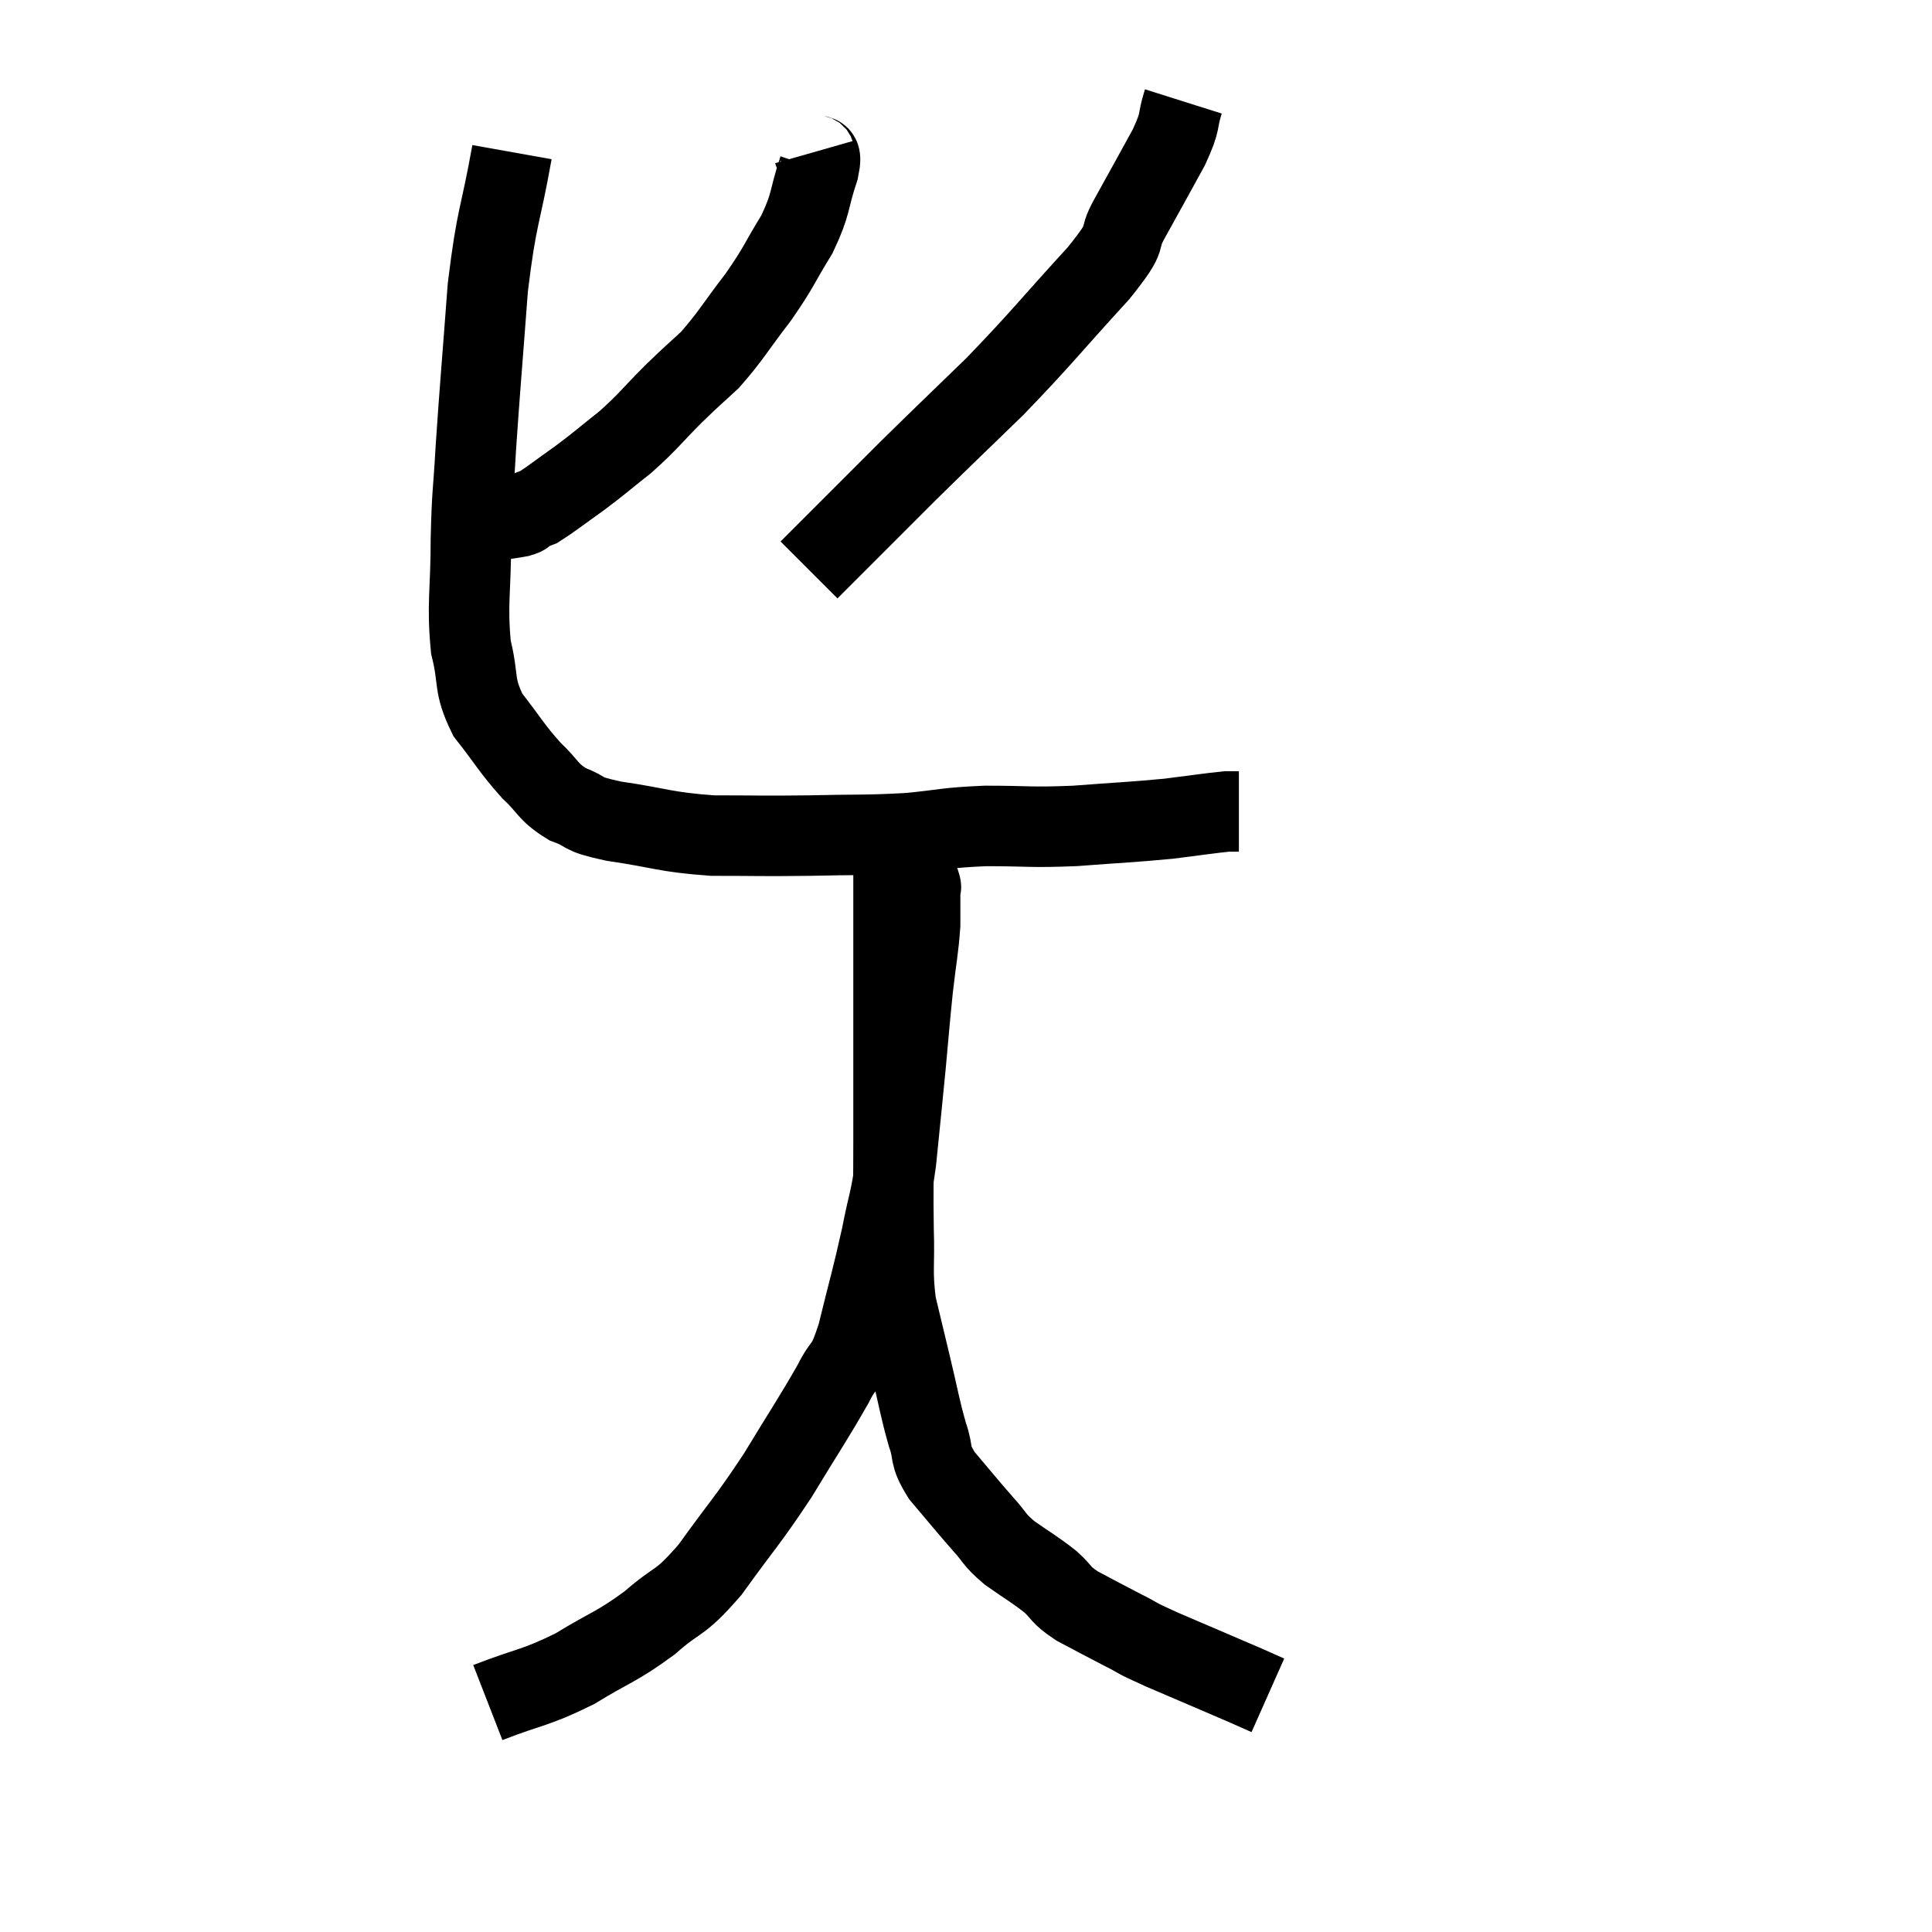 <svg width="48" height="48" viewBox="0 0 48 48" xmlns="http://www.w3.org/2000/svg"><path d="M 12.72 3.78 C 12.42 5.46, 12.345 5.295, 12.12 7.14 C 11.97 9.15, 11.925 9.6, 11.82 11.16 C 11.76 12.27, 11.73 12.15, 11.7 13.38 C 11.7 14.73, 11.595 14.985, 11.7 16.08 C 11.91 16.92, 11.745 16.995, 12.12 17.76 C 12.66 18.45, 12.705 18.585, 13.2 19.14 C 13.65 19.56, 13.59 19.665, 14.1 19.98 C 14.67 20.19, 14.34 20.205, 15.24 20.4 C 16.47 20.58, 16.485 20.67, 17.7 20.76 C 18.9 20.76, 18.885 20.775, 20.1 20.76 C 21.33 20.73, 21.465 20.76, 22.56 20.7 C 23.52 20.61, 23.445 20.565, 24.48 20.52 C 25.59 20.52, 25.56 20.565, 26.7 20.52 C 27.87 20.43, 28.095 20.43, 29.04 20.34 C 29.76 20.25, 30.045 20.205, 30.48 20.16 C 30.63 20.16, 30.705 20.16, 30.78 20.16 C 30.78 20.16, 30.78 20.16, 30.78 20.16 L 30.78 20.16" fill="none" stroke="black" stroke-width="2"></path><path d="M 20.22 3.78 C 20.28 3.99, 20.445 3.69, 20.34 4.2 C 20.07 5.01, 20.175 5.025, 19.8 5.82 C 19.32 6.6, 19.38 6.6, 18.84 7.38 C 18.24 8.16, 18.165 8.34, 17.64 8.94 C 17.19 9.36, 17.265 9.27, 16.74 9.78 C 16.14 10.38, 16.125 10.455, 15.54 10.98 C 14.97 11.43, 14.94 11.475, 14.4 11.88 C 13.89 12.24, 13.71 12.39, 13.38 12.6 C 13.23 12.66, 13.2 12.66, 13.08 12.72 C 12.99 12.78, 13.11 12.78, 12.9 12.84 C 12.57 12.9, 12.435 12.9, 12.24 12.96 C 12.18 13.02, 12.15 13.05, 12.12 13.08 C 12.12 13.08, 12.12 13.08, 12.12 13.08 L 12.12 13.08" fill="none" stroke="black" stroke-width="2"></path><path d="M 29.4 2.52 C 29.22 3.09, 29.37 2.94, 29.04 3.66 C 28.56 4.53, 28.515 4.62, 28.08 5.4 C 27.69 6.09, 28.14 5.73, 27.3 6.78 C 26.01 8.19, 25.905 8.37, 24.72 9.6 C 23.64 10.65, 23.505 10.77, 22.56 11.7 C 21.75 12.51, 21.465 12.795, 20.94 13.32 C 20.7 13.56, 20.67 13.59, 20.46 13.8 L 20.1 14.16" fill="none" stroke="black" stroke-width="2"></path><path d="M 12.12 42.3 C 13.2 41.88, 13.275 41.955, 14.28 41.46 C 15.21 40.89, 15.3 40.935, 16.14 40.32 C 16.89 39.66, 16.845 39.915, 17.64 39 C 18.48 37.83, 18.555 37.815, 19.32 36.66 C 20.01 35.52, 20.205 35.25, 20.7 34.38 C 21 33.78, 21 34.095, 21.3 33.18 C 21.6 31.95, 21.66 31.8, 21.9 30.72 C 22.08 29.79, 22.11 29.925, 22.26 28.86 C 22.38 27.66, 22.395 27.54, 22.5 26.46 C 22.59 25.5, 22.59 25.41, 22.68 24.54 C 22.77 23.76, 22.815 23.595, 22.86 22.98 C 22.86 22.53, 22.86 22.335, 22.86 22.08 C 22.86 22.02, 22.905 22.095, 22.86 21.96 C 22.77 21.75, 22.74 21.69, 22.68 21.54 C 22.65 21.45, 22.695 21.48, 22.62 21.36 C 22.5 21.21, 22.44 21.135, 22.38 21.06 C 22.38 21.06, 22.38 21.06, 22.38 21.06 C 22.38 21.06, 22.425 21.06, 22.38 21.06 C 22.29 21.06, 22.245 20.76, 22.2 21.06 C 22.2 21.66, 22.2 21.63, 22.2 22.26 C 22.2 22.92, 22.2 22.89, 22.2 23.58 C 22.2 24.3, 22.2 24.255, 22.2 25.02 C 22.2 25.83, 22.2 25.8, 22.2 26.64 C 22.2 27.51, 22.2 27.405, 22.2 28.38 C 22.2 29.46, 22.185 29.535, 22.2 30.54 C 22.23 31.47, 22.155 31.56, 22.26 32.4 C 22.44 33.15, 22.425 33.09, 22.62 33.9 C 22.83 34.77, 22.845 34.95, 23.04 35.64 C 23.22 36.15, 23.055 36.105, 23.4 36.66 C 23.91 37.26, 24 37.38, 24.42 37.86 C 24.75 38.22, 24.66 38.22, 25.08 38.58 C 25.59 38.94, 25.68 38.97, 26.1 39.3 C 26.43 39.6, 26.31 39.6, 26.76 39.9 C 27.33 40.2, 27.375 40.23, 27.9 40.5 C 28.38 40.74, 28.095 40.635, 28.86 40.98 C 29.91 41.43, 30.3 41.595, 30.96 41.88 C 31.23 42, 31.365 42.06, 31.5 42.12 C 31.5 42.12, 31.5 42.12, 31.5 42.12 L 31.5 42.12" fill="none" stroke="black" stroke-width="2"></path></svg>
